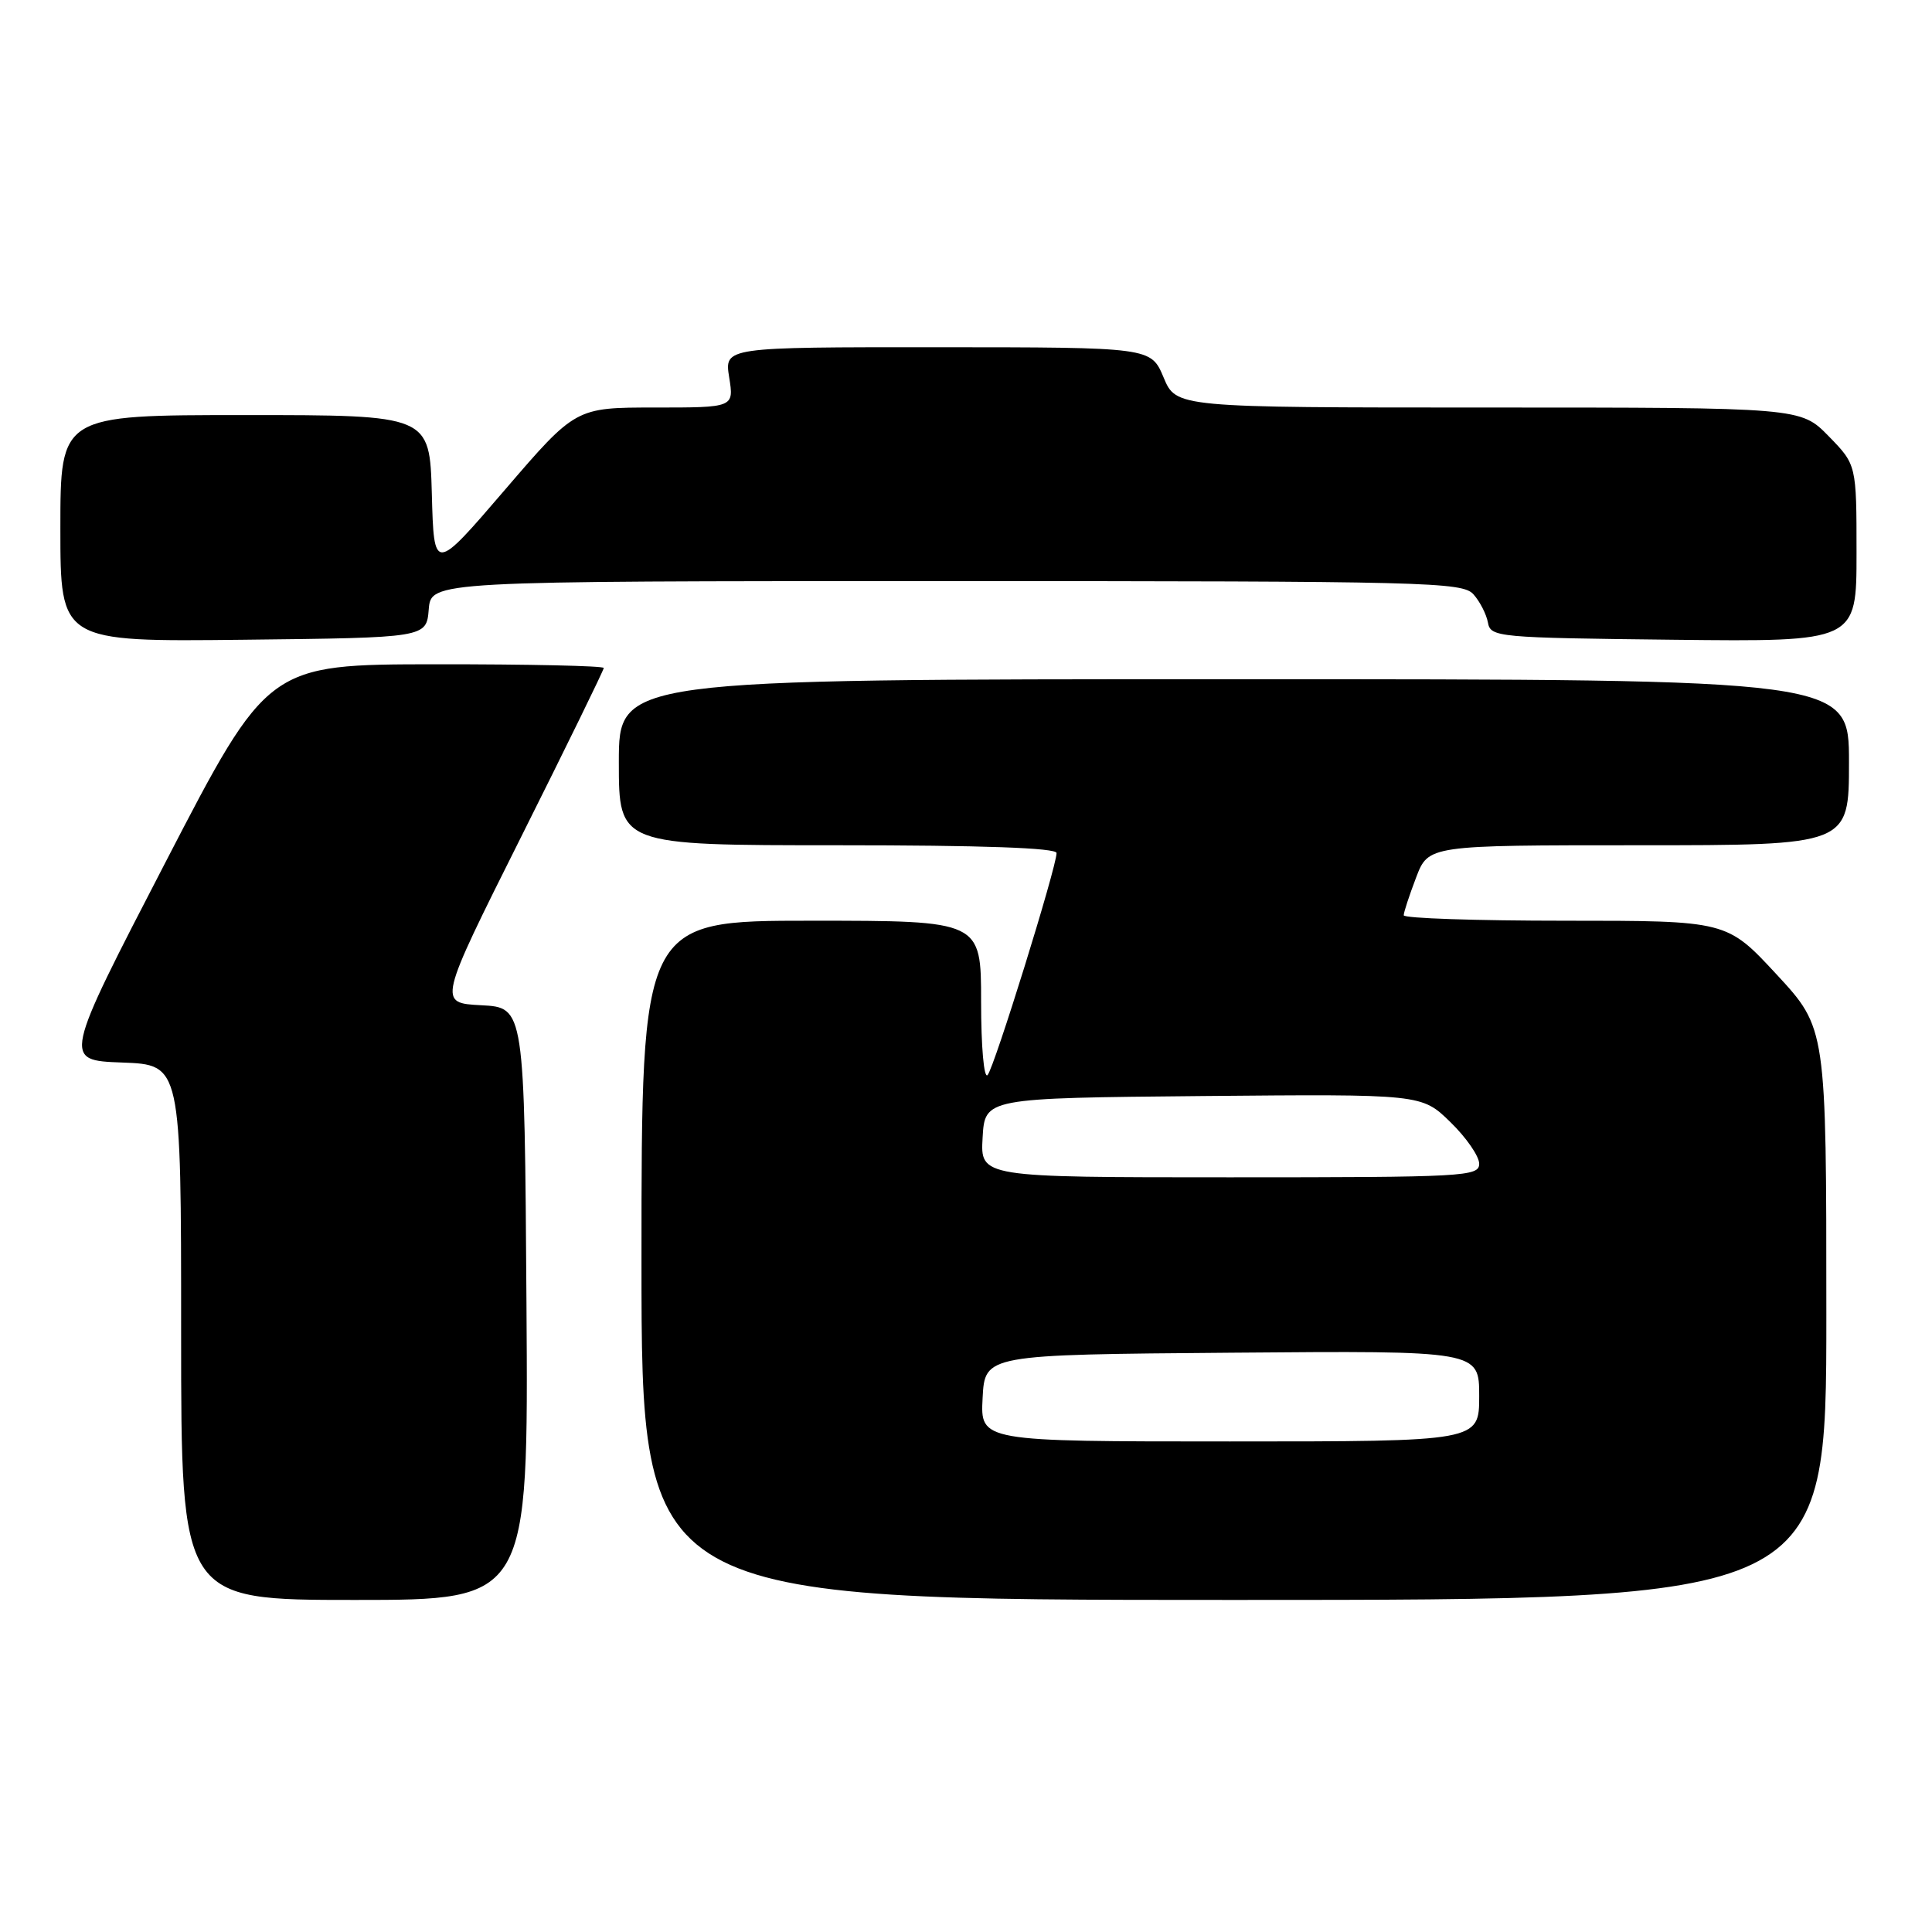 <?xml version="1.0" encoding="UTF-8" standalone="no"?>
<!DOCTYPE svg PUBLIC "-//W3C//DTD SVG 1.1//EN" "http://www.w3.org/Graphics/SVG/1.1/DTD/svg11.dtd" >
<svg xmlns="http://www.w3.org/2000/svg" xmlns:xlink="http://www.w3.org/1999/xlink" version="1.1" viewBox="0 0 256 256">
 <g >
 <path fill="currentColor"
d=" M 69.76 172.75 C 69.50 133.50 69.50 133.50 63.77 133.20 C 58.04 132.90 58.04 132.90 69.02 110.96 C 75.06 98.89 80.00 88.79 80.00 88.51 C 80.00 88.23 69.99 88.01 57.75 88.02 C 35.50 88.04 35.50 88.04 21.92 114.27 C 8.34 140.50 8.34 140.50 16.17 140.79 C 24.00 141.08 24.00 141.08 24.00 176.54 C 24.00 212.00 24.00 212.00 47.01 212.00 C 70.02 212.00 70.02 212.00 69.76 172.75 Z  M 242.00 174.12 C 242.00 136.24 242.00 136.24 235.41 129.12 C 228.81 122.00 228.81 122.00 207.41 122.00 C 195.63 122.00 186.00 121.68 186.00 121.28 C 186.00 120.89 186.74 118.64 187.64 116.28 C 189.27 112.00 189.27 112.00 217.14 112.00 C 245.00 112.00 245.00 112.00 245.00 101.00 C 245.00 90.00 245.00 90.00 163.50 90.00 C 82.00 90.00 82.00 90.00 82.00 101.00 C 82.00 112.00 82.00 112.00 111.00 112.00 C 130.14 112.00 140.00 112.35 140.00 113.03 C 140.00 114.88 131.74 141.48 130.86 142.45 C 130.38 142.98 130.00 138.72 130.00 132.70 C 130.00 122.00 130.00 122.00 107.50 122.00 C 85.00 122.00 85.00 122.00 85.00 167.00 C 85.00 212.00 85.00 212.00 163.50 212.00 C 242.00 212.00 242.00 212.00 242.00 174.12 Z  M 56.81 80.75 C 57.12 77.00 57.12 77.00 125.41 77.00 C 189.18 77.00 193.79 77.12 195.24 78.75 C 196.10 79.71 196.96 81.40 197.16 82.50 C 197.51 84.43 198.42 84.51 221.76 84.77 C 246.00 85.04 246.00 85.04 246.00 73.31 C 246.00 61.58 246.00 61.58 242.30 57.79 C 238.59 54.00 238.59 54.00 197.22 54.00 C 155.85 54.00 155.85 54.00 154.18 50.01 C 152.50 46.02 152.50 46.02 124.24 46.01 C 95.98 46.00 95.98 46.00 96.62 50.00 C 97.26 54.00 97.26 54.00 86.76 54.00 C 76.27 54.00 76.27 54.00 66.88 64.93 C 57.50 75.86 57.50 75.86 57.22 65.43 C 56.93 55.00 56.93 55.00 32.47 55.00 C 8.00 55.00 8.00 55.00 8.00 70.02 C 8.00 85.04 8.00 85.04 32.25 84.77 C 56.50 84.50 56.50 84.50 56.81 80.75 Z  M 130.20 185.25 C 130.50 179.50 130.50 179.50 163.25 179.24 C 196.00 178.97 196.00 178.97 196.00 184.99 C 196.00 191.00 196.00 191.00 162.95 191.00 C 129.90 191.00 129.90 191.00 130.20 185.25 Z  M 130.20 150.75 C 130.50 145.50 130.50 145.50 159.44 145.23 C 188.38 144.97 188.38 144.97 192.19 148.69 C 194.29 150.73 196.00 153.21 196.00 154.20 C 196.00 155.90 194.09 156.00 162.95 156.00 C 129.90 156.00 129.90 156.00 130.20 150.75 Z "/>
</g>
</svg>